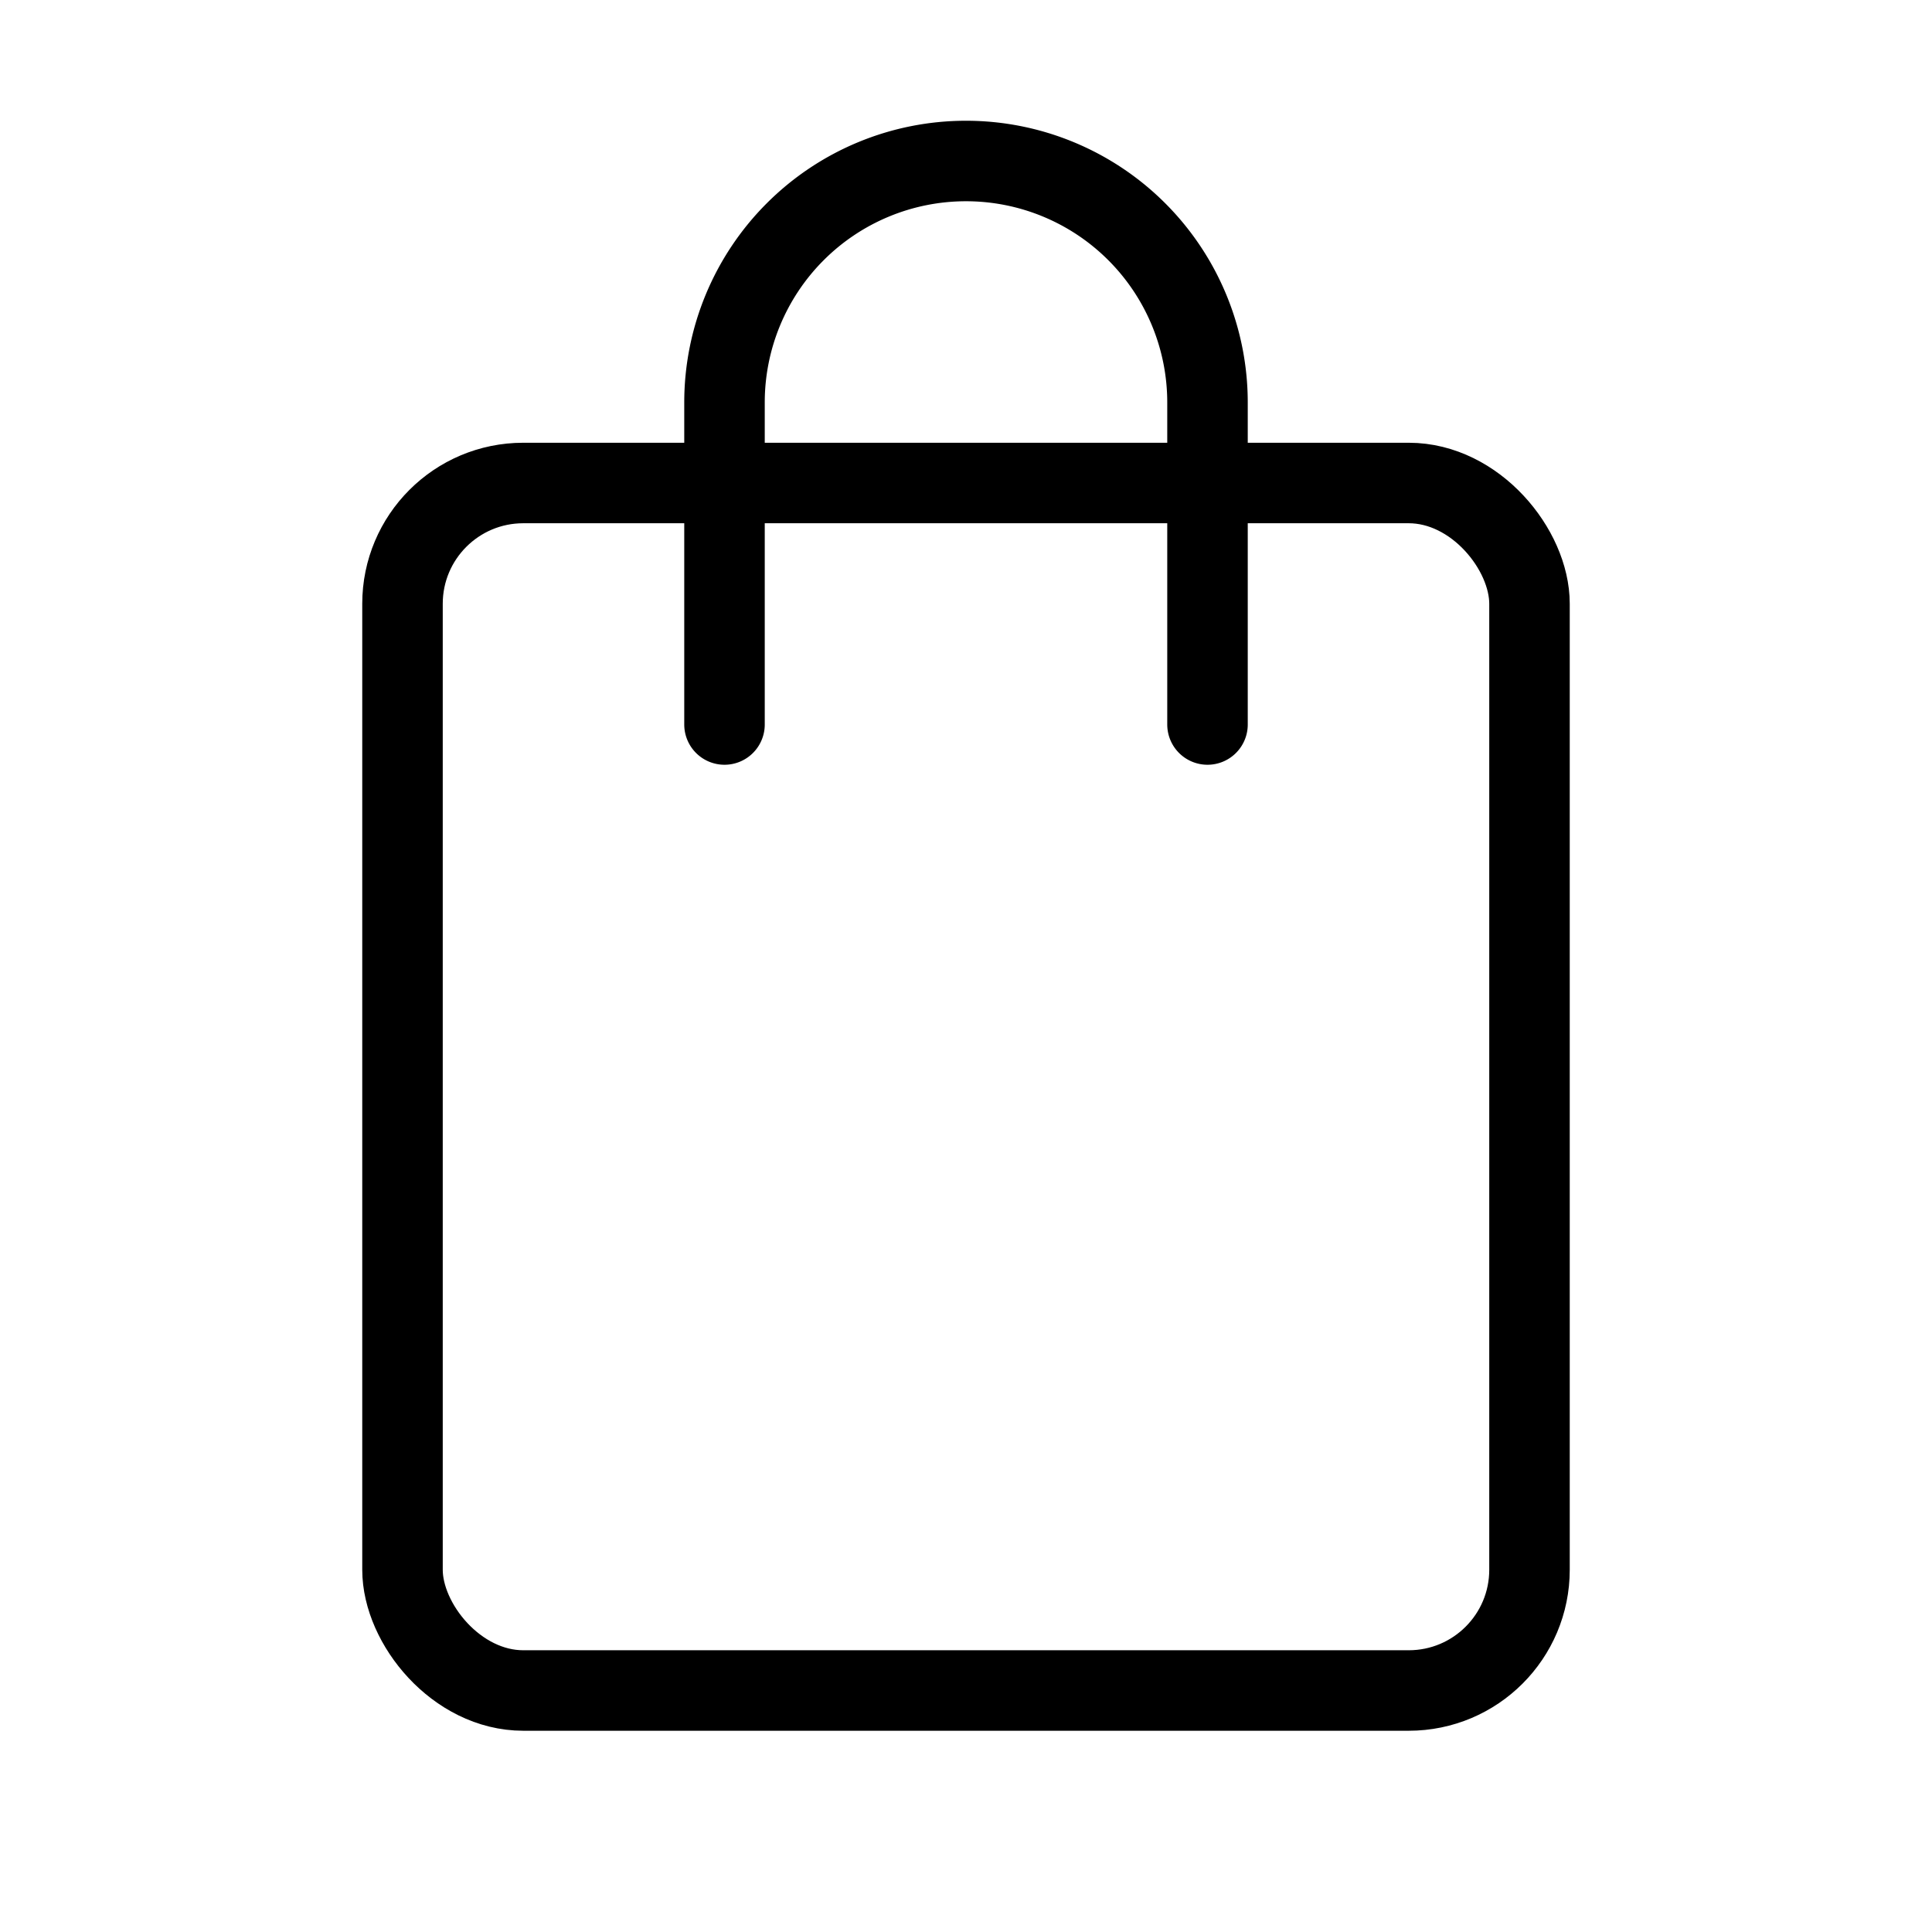 <svg fill-opacity="1" stroke-opacity="1" xmlns="http://www.w3.org/2000/svg" width="48" height="48" fill="none" viewBox="0 0 48 48"><rect width="28" height="30" x="10" y="12" stroke="#000" stroke-linejoin="round" stroke-width="2" rx="3"/><path stroke="#000" stroke-linecap="round" stroke-linejoin="round" stroke-width="2" d="M30 18v-8a6 6 0 0 0-6-6v0a6 6 0 0 0-6 6v8"/></svg>
